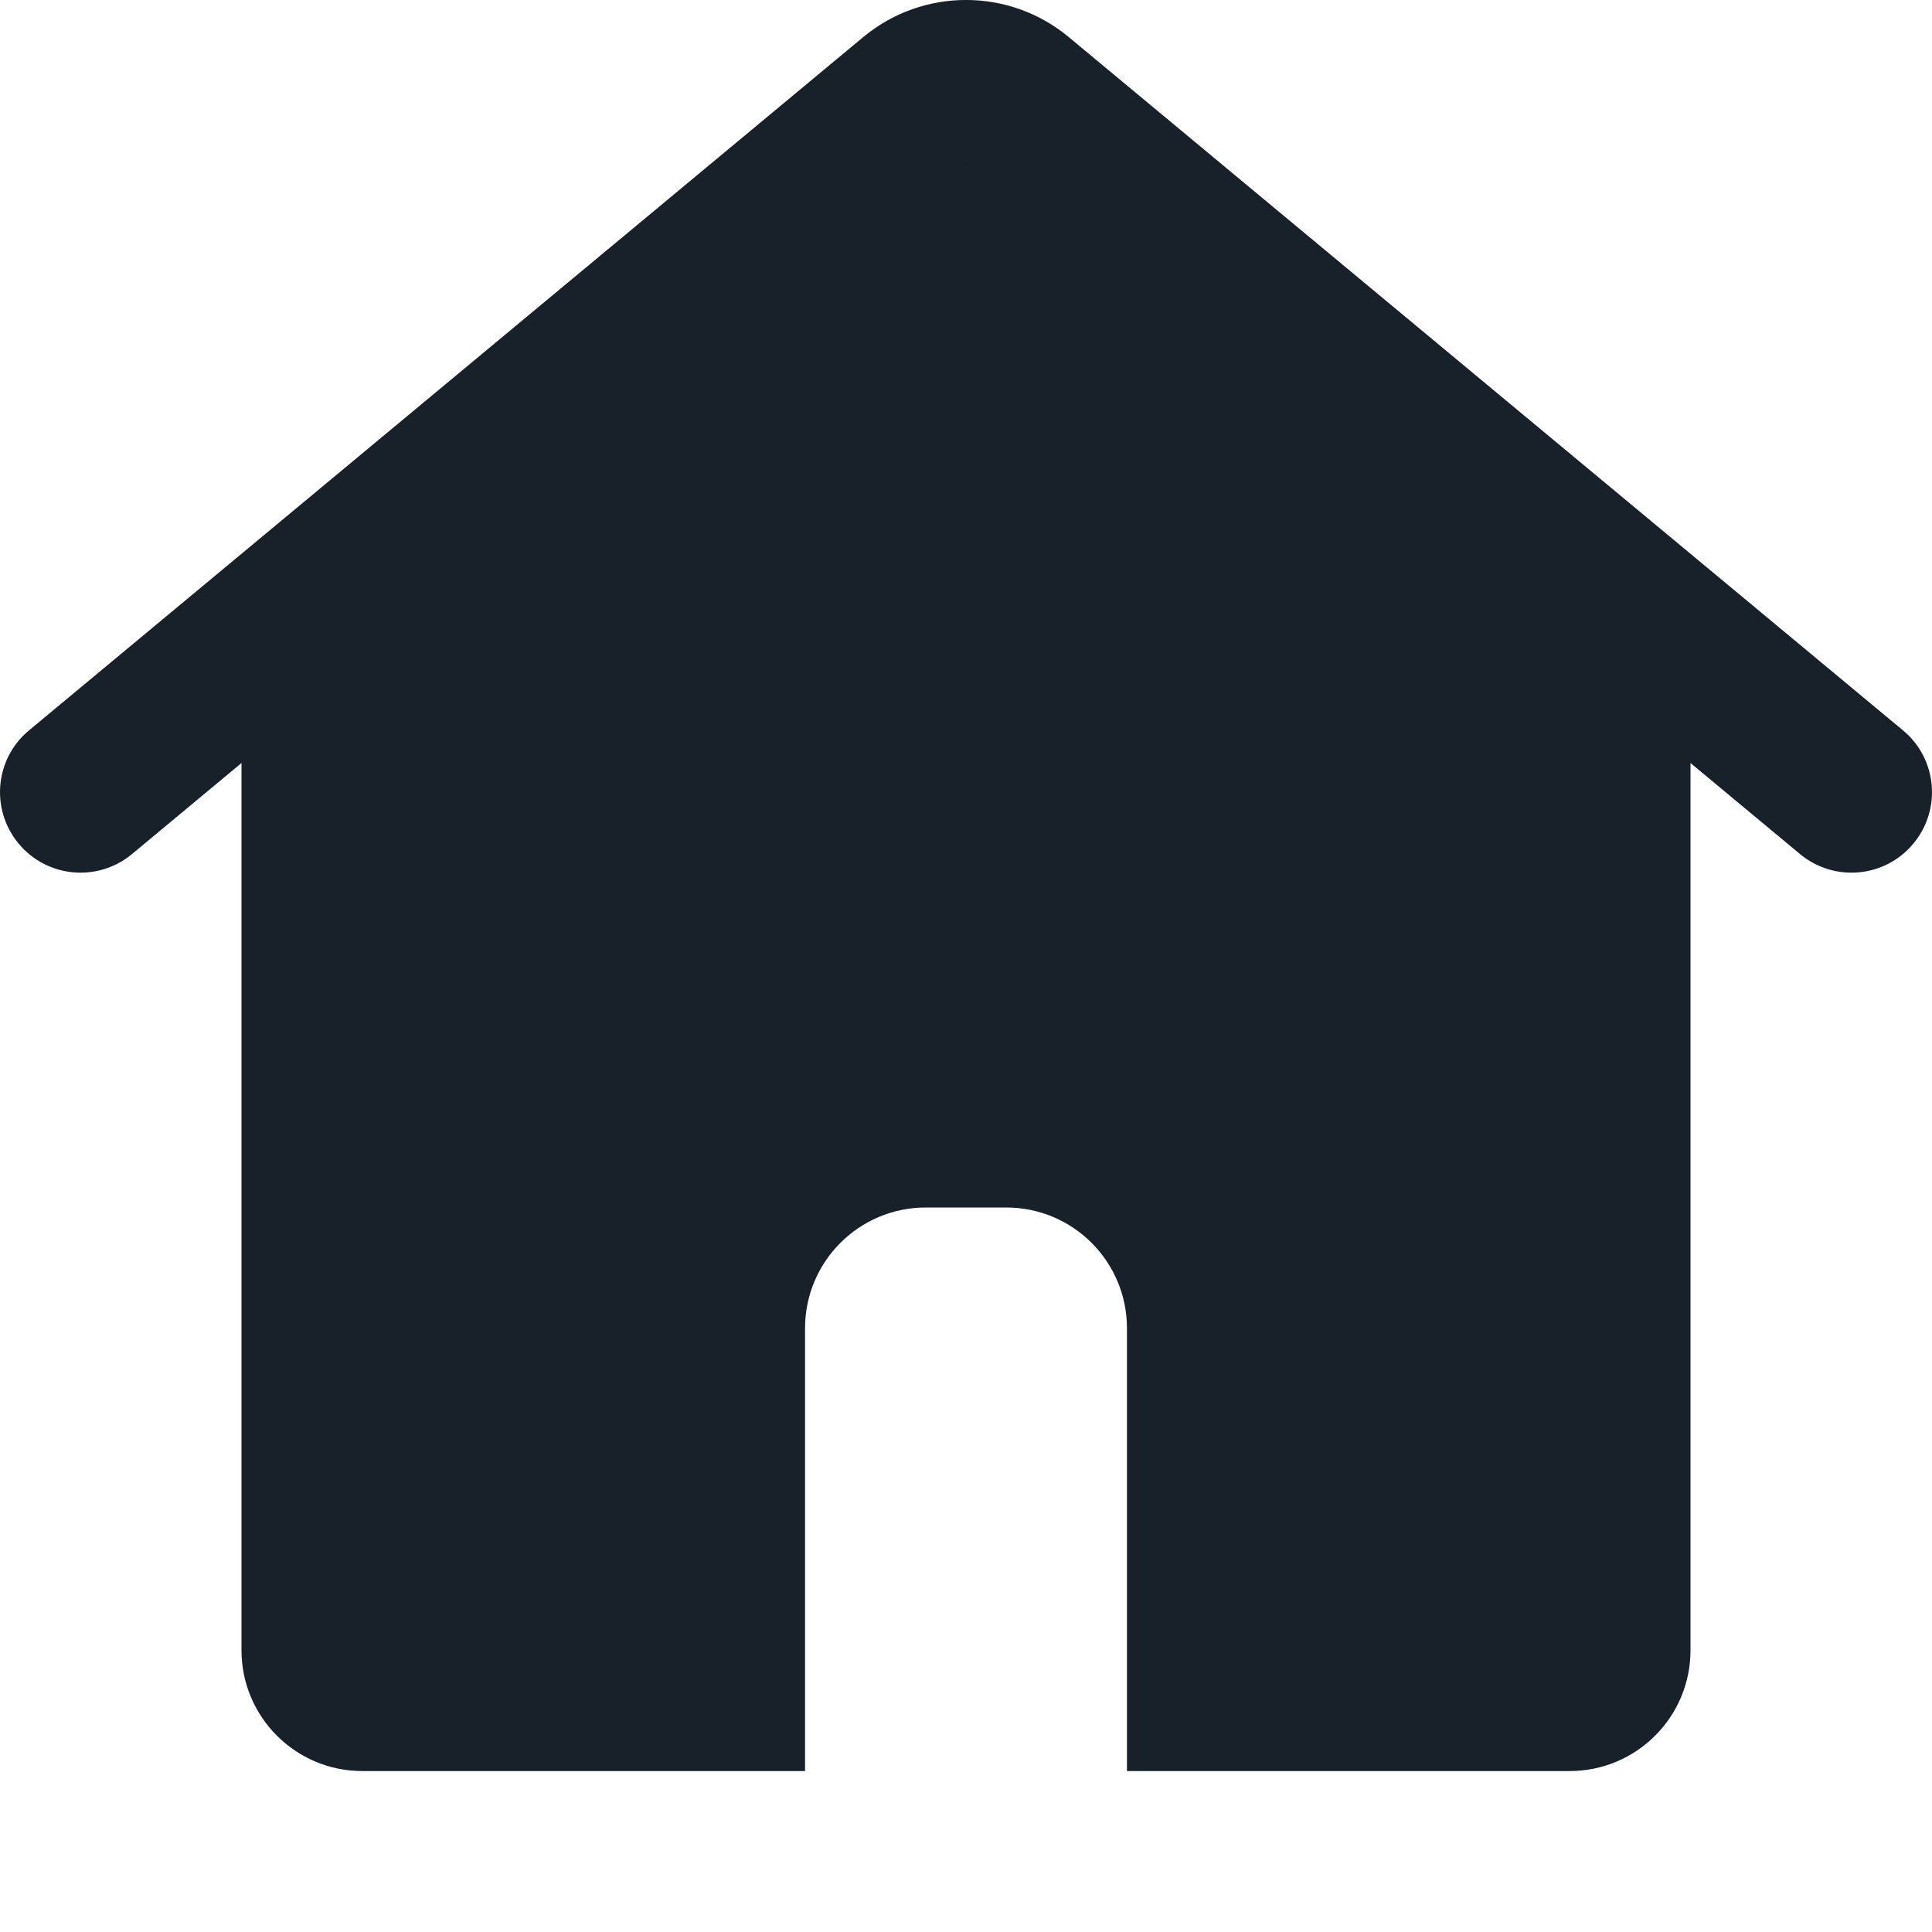 <svg width="16" height="16" viewBox="0 0 16 16" fill="none" xmlns="http://www.w3.org/2000/svg">
<g clip-path="url(#clip0_2266_36359)">
<path fill-rule="evenodd" clip-rule="evenodd" d="M7.148 0.308C7.642 -0.103 8.358 -0.103 8.852 0.308L15.759 6.048C16.043 6.283 16.081 6.703 15.846 6.986C15.611 7.27 15.19 7.308 14.907 7.073L14 6.319V13.667C14 14.219 13.552 14.667 13 14.667L9.333 14.667V11C9.333 10.448 8.886 10 8.333 10H7.667C7.114 10 6.667 10.448 6.667 11V14.667L3 14.667C2.448 14.667 2 14.219 2 13.667V6.319L1.093 7.073C0.81 7.308 0.389 7.27 0.154 6.986C-0.081 6.703 -0.043 6.283 0.241 6.048L7.148 0.308ZM7.996 1.336L8 1.334L8.003 1.336L8 1.333L7.996 1.336Z" fill="#18202A"/>
</g>
<defs>
<clipPath id="clip0_2266_36359">
<rect width="16" height="16" fill="white"/>
</clipPath>
</defs>
</svg>
